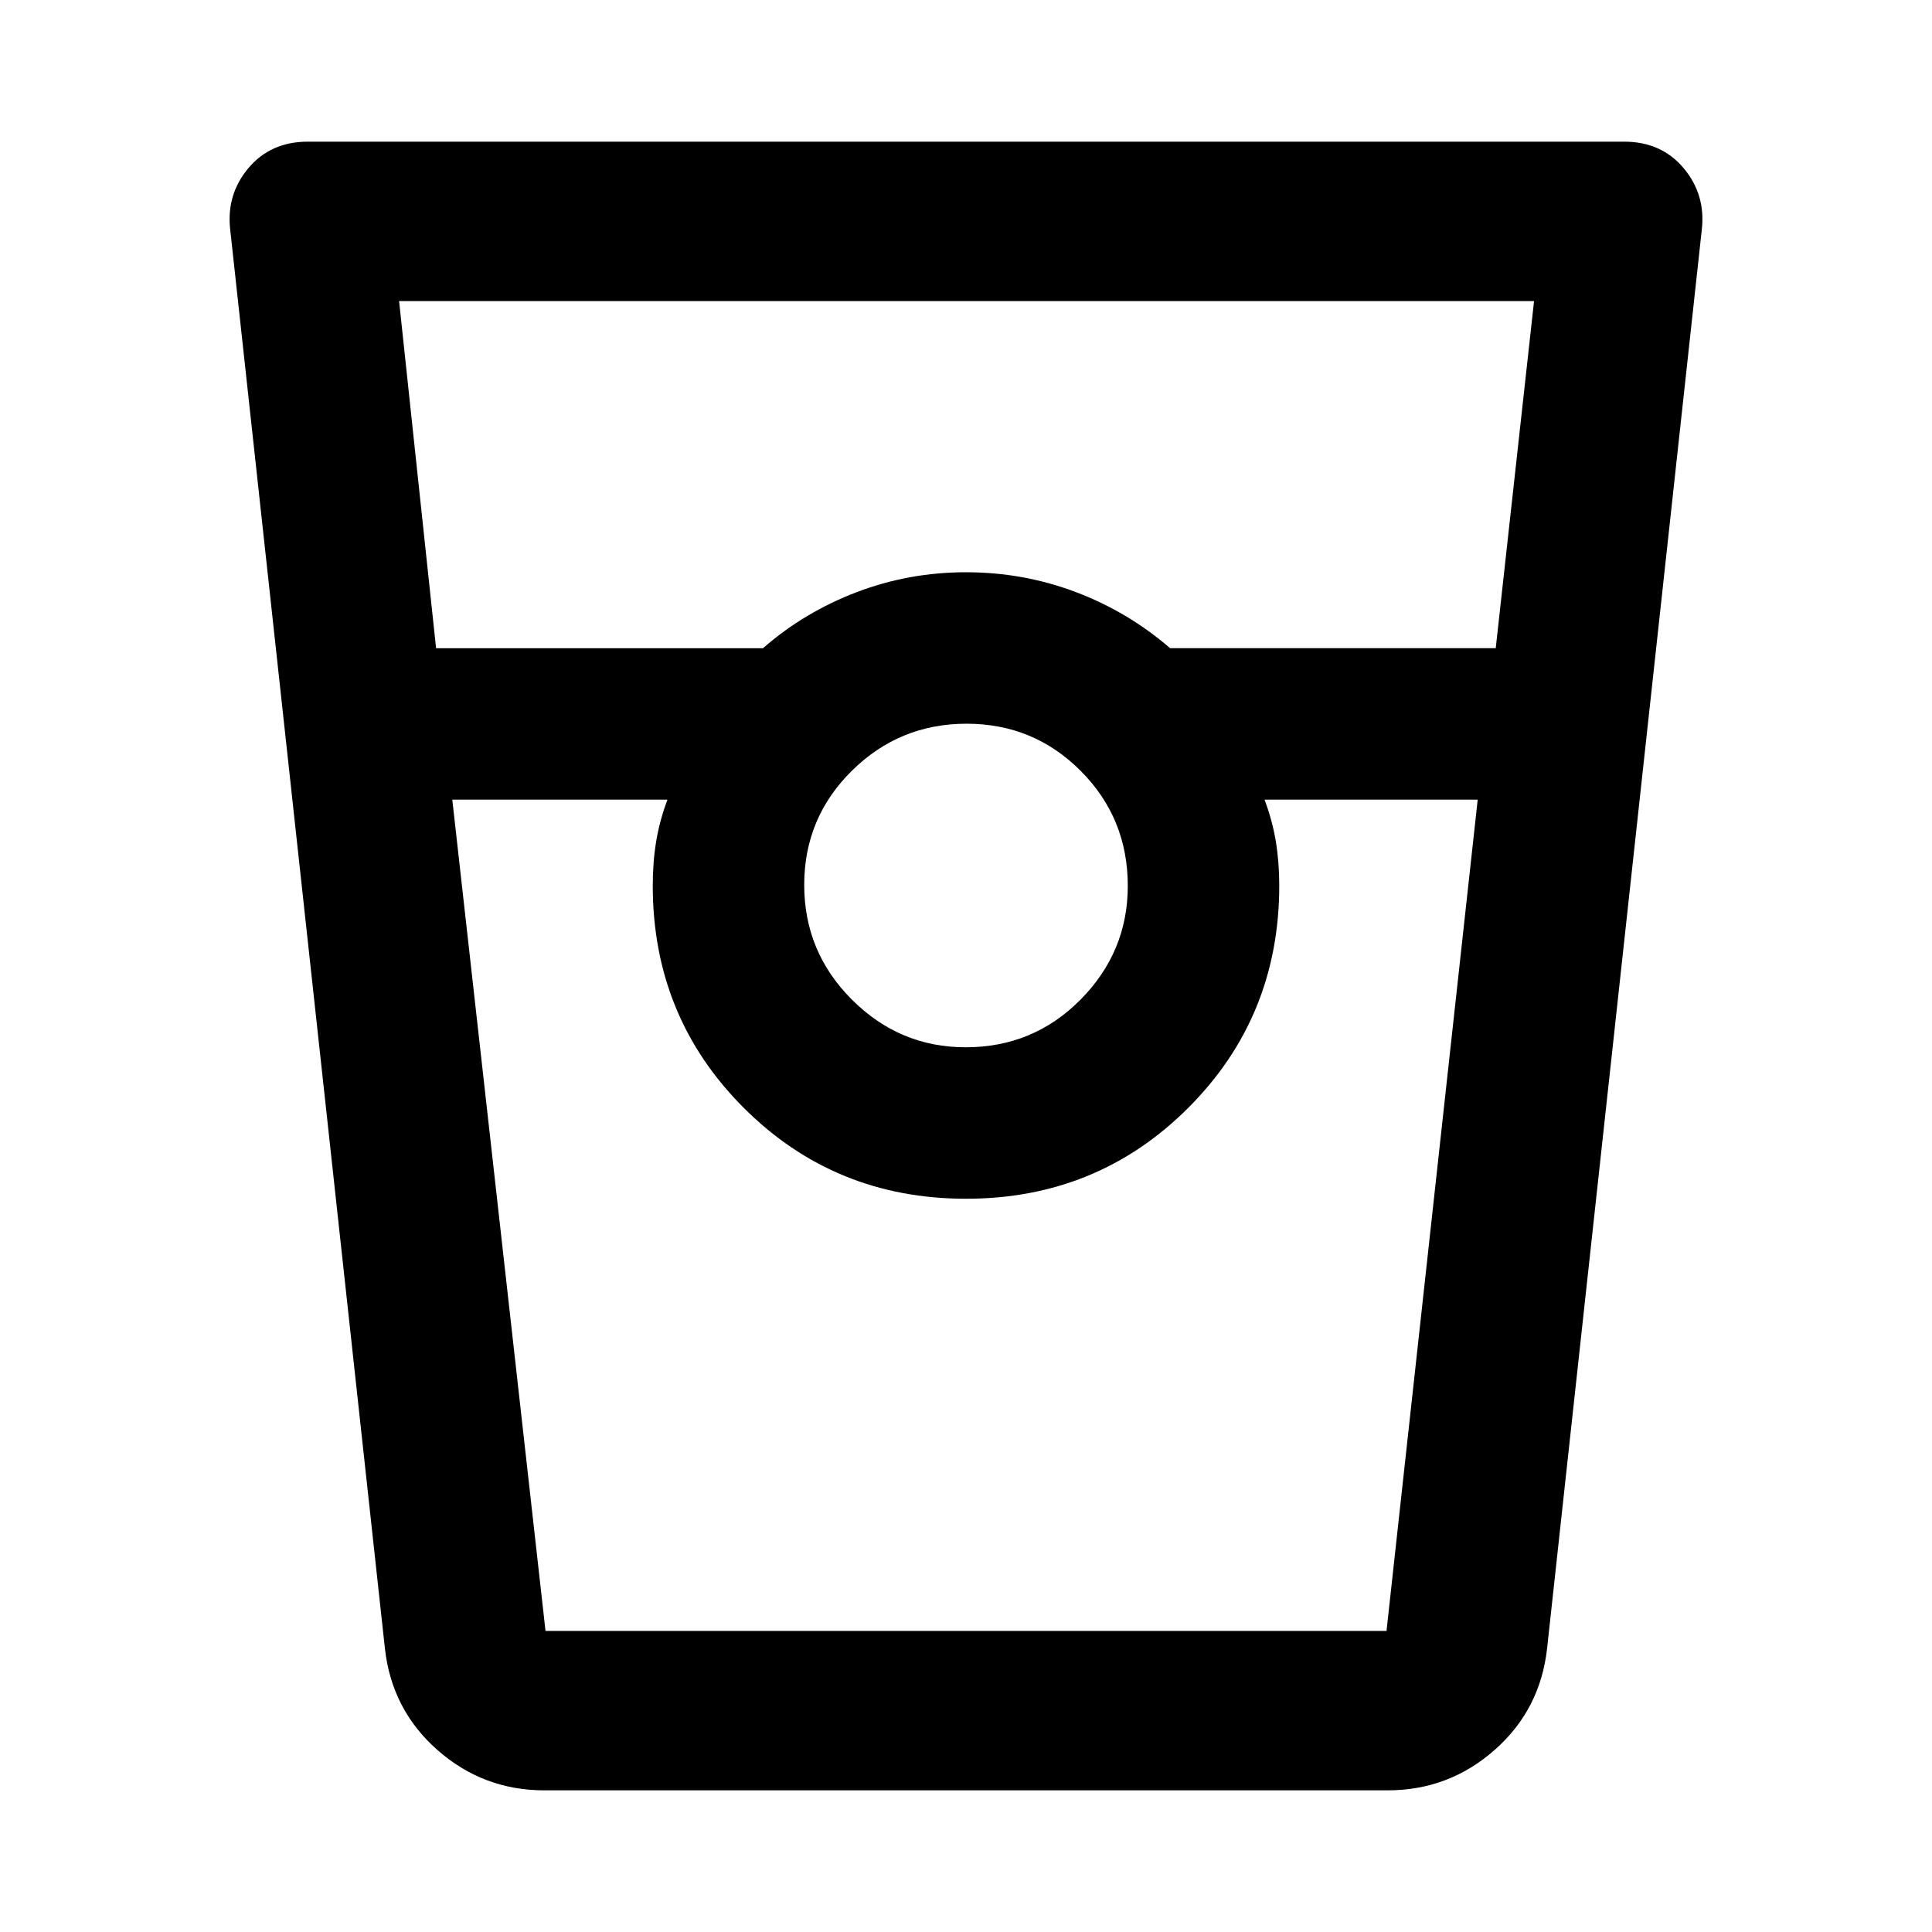 <svg xmlns="http://www.w3.org/2000/svg" width="48" height="48" viewBox="0 96 960 960"><path d="M270.479 985.609q-30.356 0-53.097-20.017-22.741-20.016-26.122-50.505L114.391 210.13q-2-17.456 9.043-30.598 11.044-13.141 29.566-13.141h654q18.522 0 29.566 13.141 11.043 13.142 9.043 30.598L768.74 915.087q-3.381 30.489-26.122 50.505-22.741 20.017-53.097 20.017H270.479Zm-53.794-567.522H379.13q20.44-17.87 46.438-27.805 25.997-9.934 54.432-9.934 28.435 0 54.432 9.8 25.998 9.801 47.003 27.939h161.793l19.032-172.478H198.305l18.38 172.478ZM479.81 616.391q33.668 0 57.124-23.704 23.457-23.704 23.457-56.497 0-33.668-23.384-57.124-23.384-23.457-56.717-23.457t-57.007 23.384q-23.674 23.384-23.674 56.717t23.704 57.007q23.704 23.674 56.497 23.674ZM224.74 493.348l46.319 413.043h417.897l45.304-413.043H628.348q3.87 10.304 5.587 20.642 1.717 10.338 1.717 22.01 0 65.261-45.195 110.457Q545.261 691.652 480 691.652t-110.457-45.195Q324.348 601.261 324.348 536q0-11.672 1.717-22.01 1.717-10.338 5.587-20.642H224.74Zm46.304 413.043h60.608-7.304 311.304-7.304 60.608-417.912Z"/></svg>